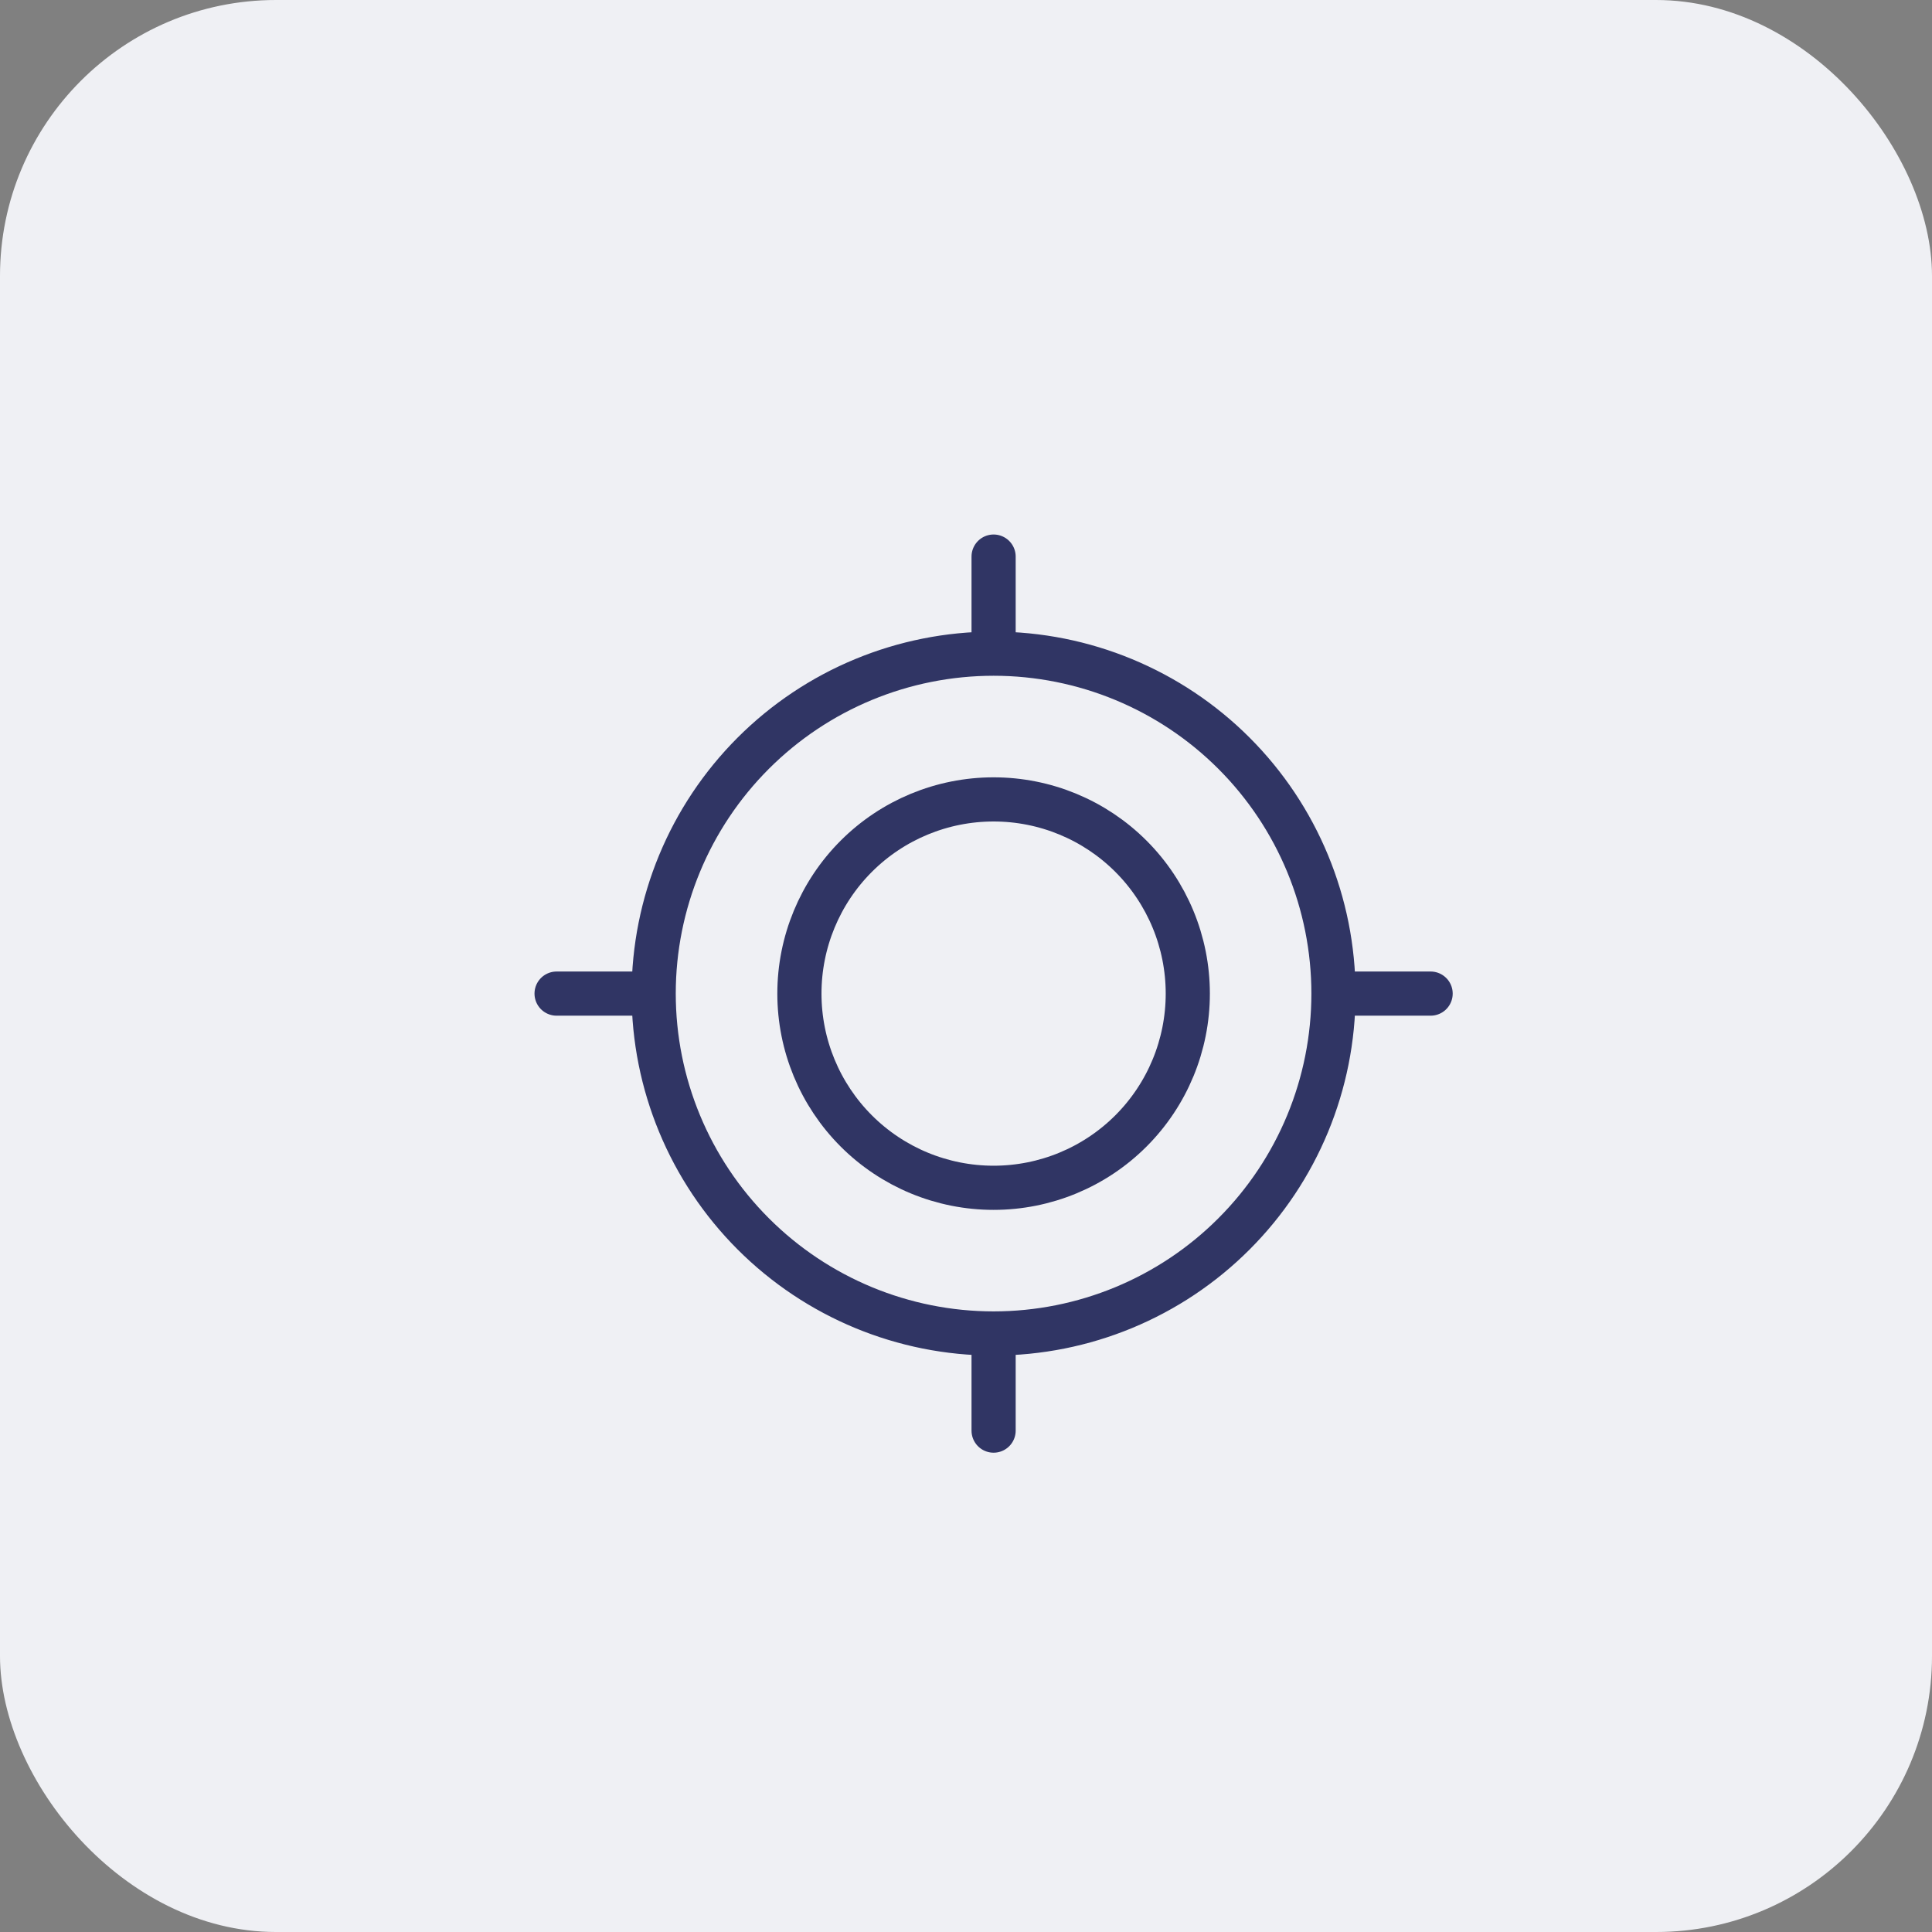 <svg width="35" height="35" viewBox="0 0 35 35" fill="none" xmlns="http://www.w3.org/2000/svg">
<rect x="0" y="0" width="35" height="35" fill="#808080" stroke="none"/>
<rect width="35" height="35" rx="5" fill="#EFF0F4"/>
<path d="M25.917 18H24.157M24.157 18C24.157 19.633 23.509 21.199 22.354 22.354C21.2 23.509 19.633 24.157 18 24.157M24.157 18C24.157 16.367 23.509 14.8 22.354 13.645C21.2 12.491 19.633 11.842 18 11.842M18 10.083V11.842M18 11.842C16.367 11.842 14.801 12.49 13.646 13.645C12.491 14.8 11.842 16.366 11.842 17.999C11.842 19.632 12.491 21.198 13.646 22.353C14.801 23.508 16.367 24.157 18 24.157M10.083 18H11.842M18 25.917V24.157" stroke="#303564" stroke-width="0.8" stroke-miterlimit="10" stroke-linecap="round"/>
<path d="M18 21.518C18.933 21.518 19.828 21.148 20.488 20.488C21.148 19.828 21.518 18.933 21.518 18C21.518 17.067 21.148 16.172 20.488 15.512C19.828 14.852 18.933 14.482 18 14.482C17.067 14.482 16.172 14.852 15.512 15.512C14.852 16.172 14.482 17.067 14.482 18C14.482 18.933 14.852 19.828 15.512 20.488C16.172 21.148 17.067 21.518 18 21.518Z" stroke="#303564" stroke-width="0.8" stroke-miterlimit="10" stroke-linecap="round"/>
</svg>
